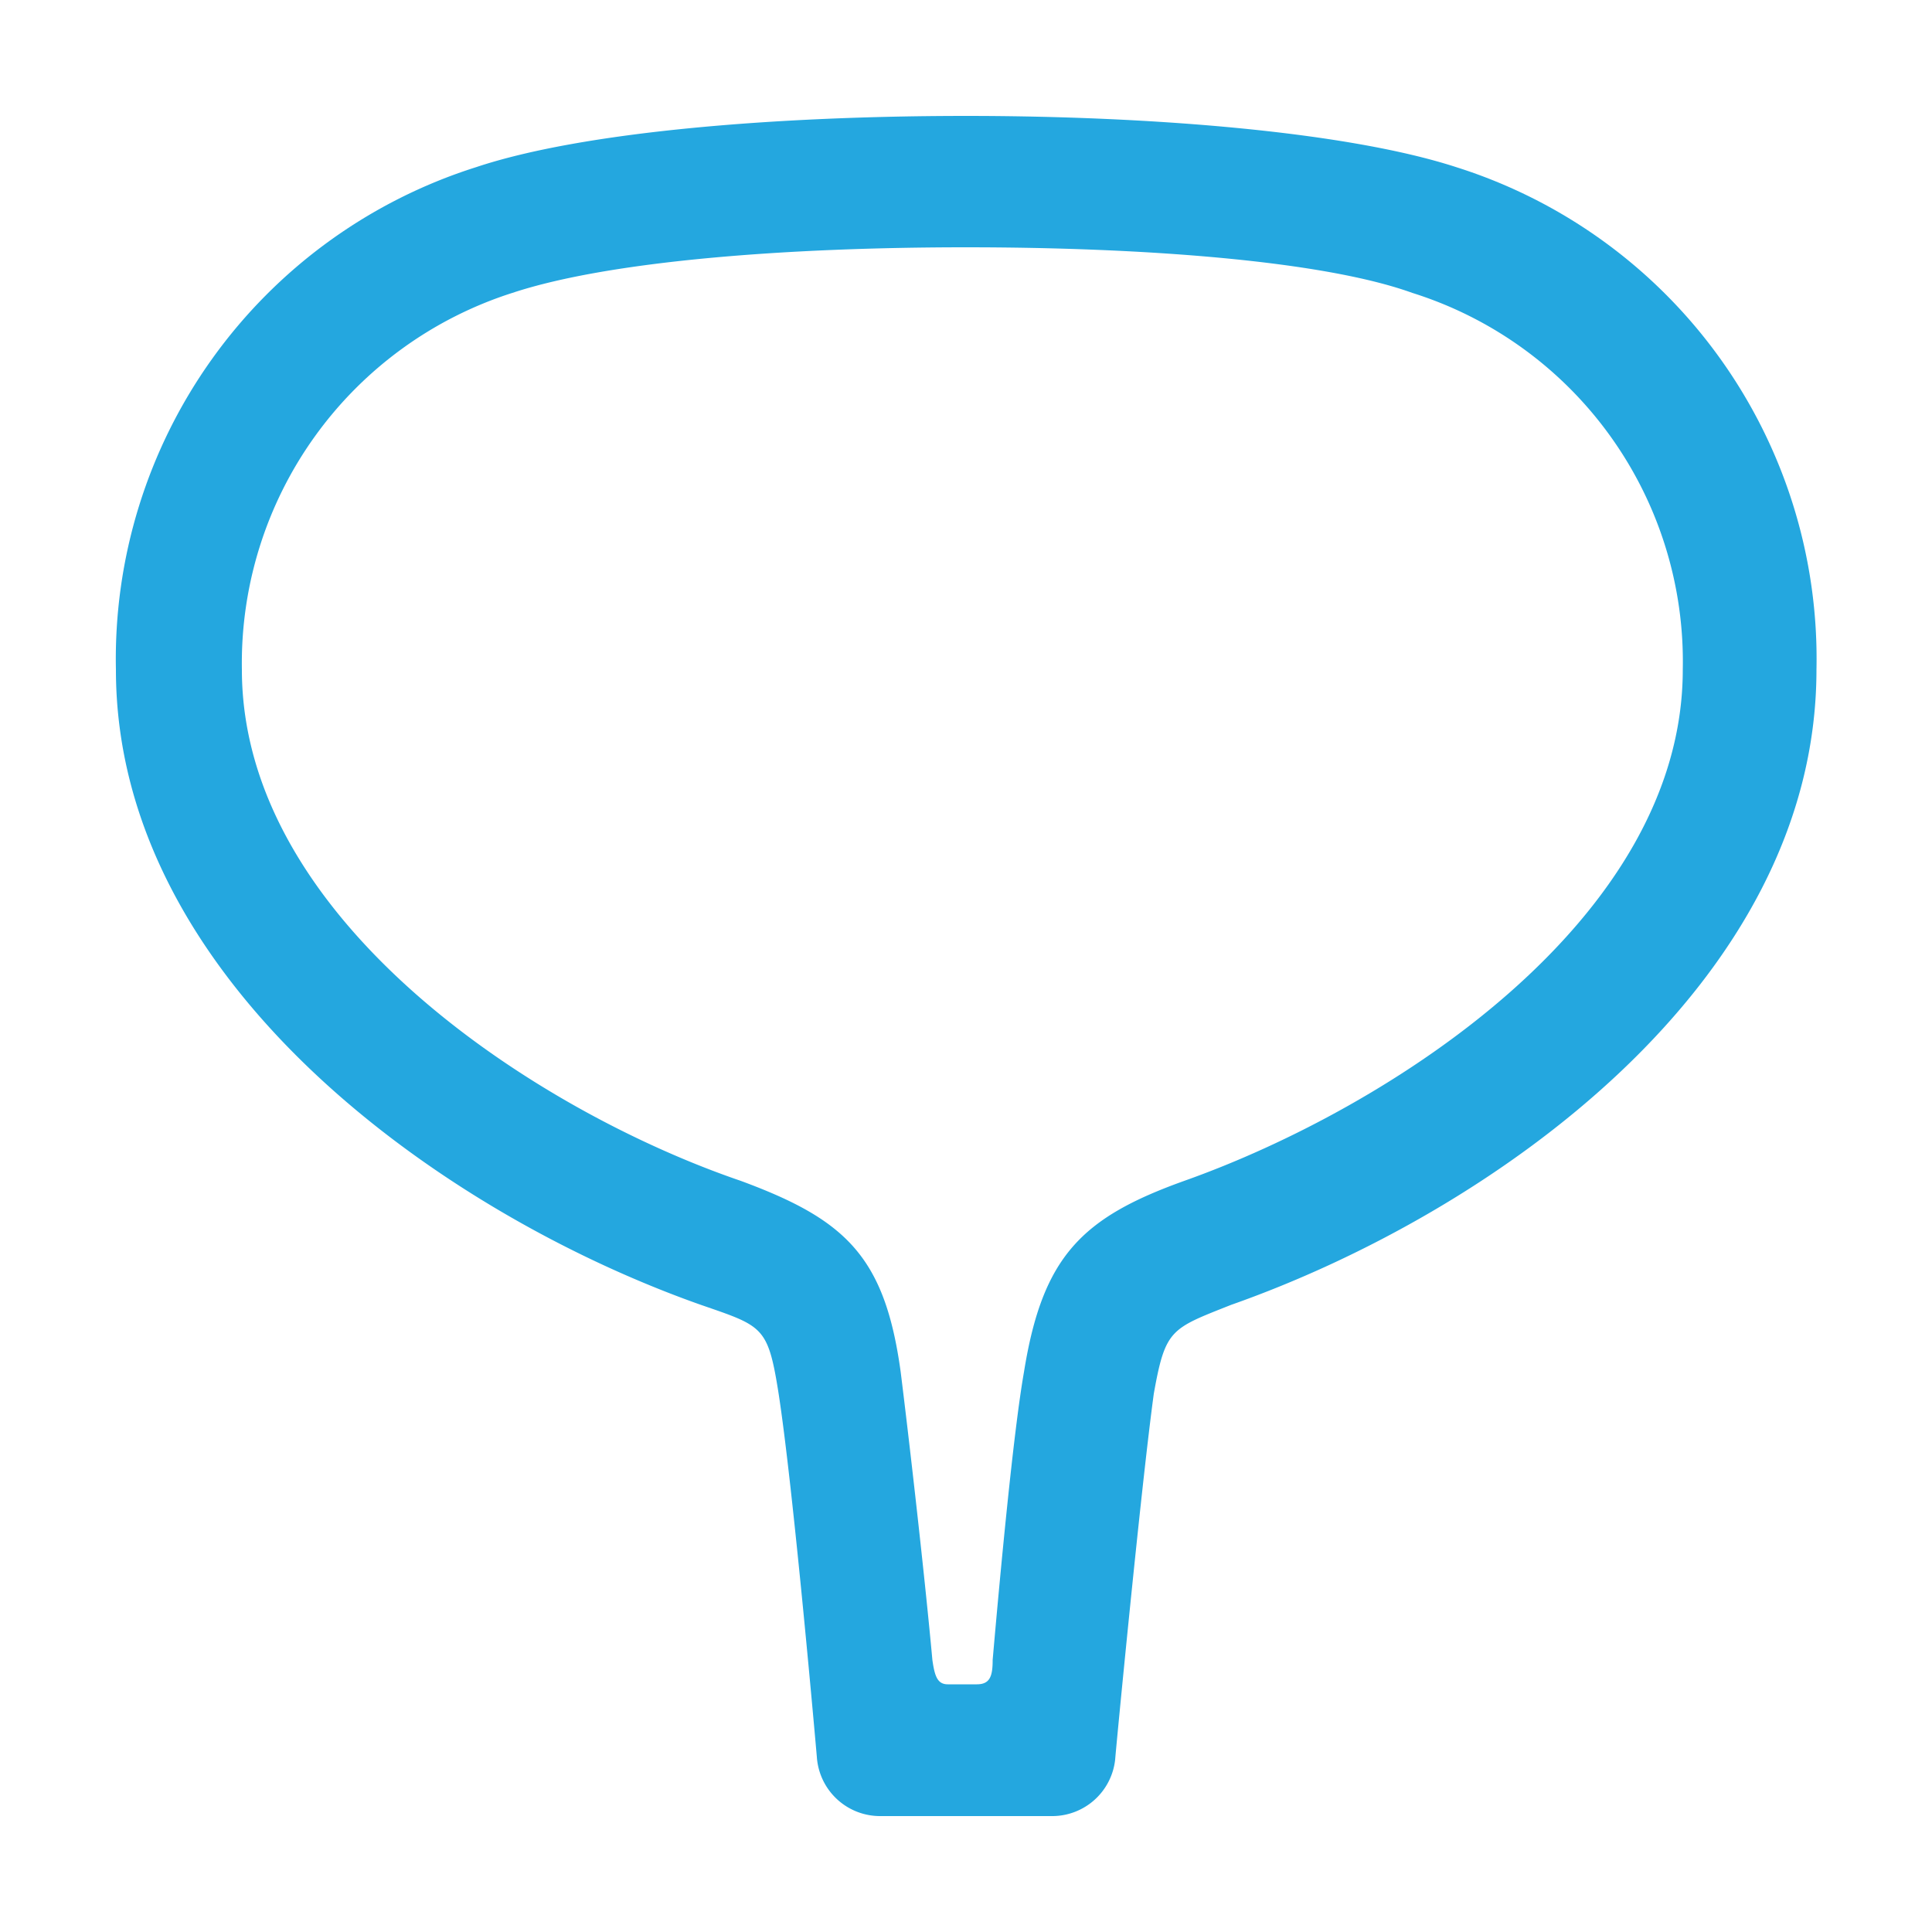 <svg id="Layer_10" data-name="Layer 10" xmlns="http://www.w3.org/2000/svg" viewBox="0 0 50 50"><defs><style>.cls-1{fill:#24a7df;}</style></defs><title>icon-prostate</title><path class="cls-1" d="M13.26,7.58a10.06,10.06,0,0,0-7,9.75c0,6.48,7.61,11.42,12.91,13.23,2.71,1,3.73,1.95,4.14,4.95.2,1.6.61,5.15.82,7.45.06.42.13.63.4.63h.75c.34,0,.41-.21.41-.63.2-2.3.54-5.92.81-7.45.48-3,1.5-4,4.15-4.95,5.3-1.88,12.9-6.75,12.9-13.23a10,10,0,0,0-7-9.75C34.25,6.75,29.63,6.4,25,6.4S15.77,6.75,13.26,7.58ZM22.77,47a1.64,1.64,0,0,1-1.63-1.53s-.61-7-1-9.47c-.27-1.68-.41-1.68-2-2.23C11.42,31.4,3,25.41,3,17.33a13.35,13.35,0,0,1,9.31-13C15.09,3.4,20.12,3,25,3s9.91.42,12.7,1.33a13.34,13.34,0,0,1,9.31,13c0,8.15-8.42,14.07-15.15,16.44-1.56.62-1.7.62-2,2.3-.34,2.5-1,9.4-1,9.47A1.64,1.64,0,0,1,27.25,47Z"/></svg>